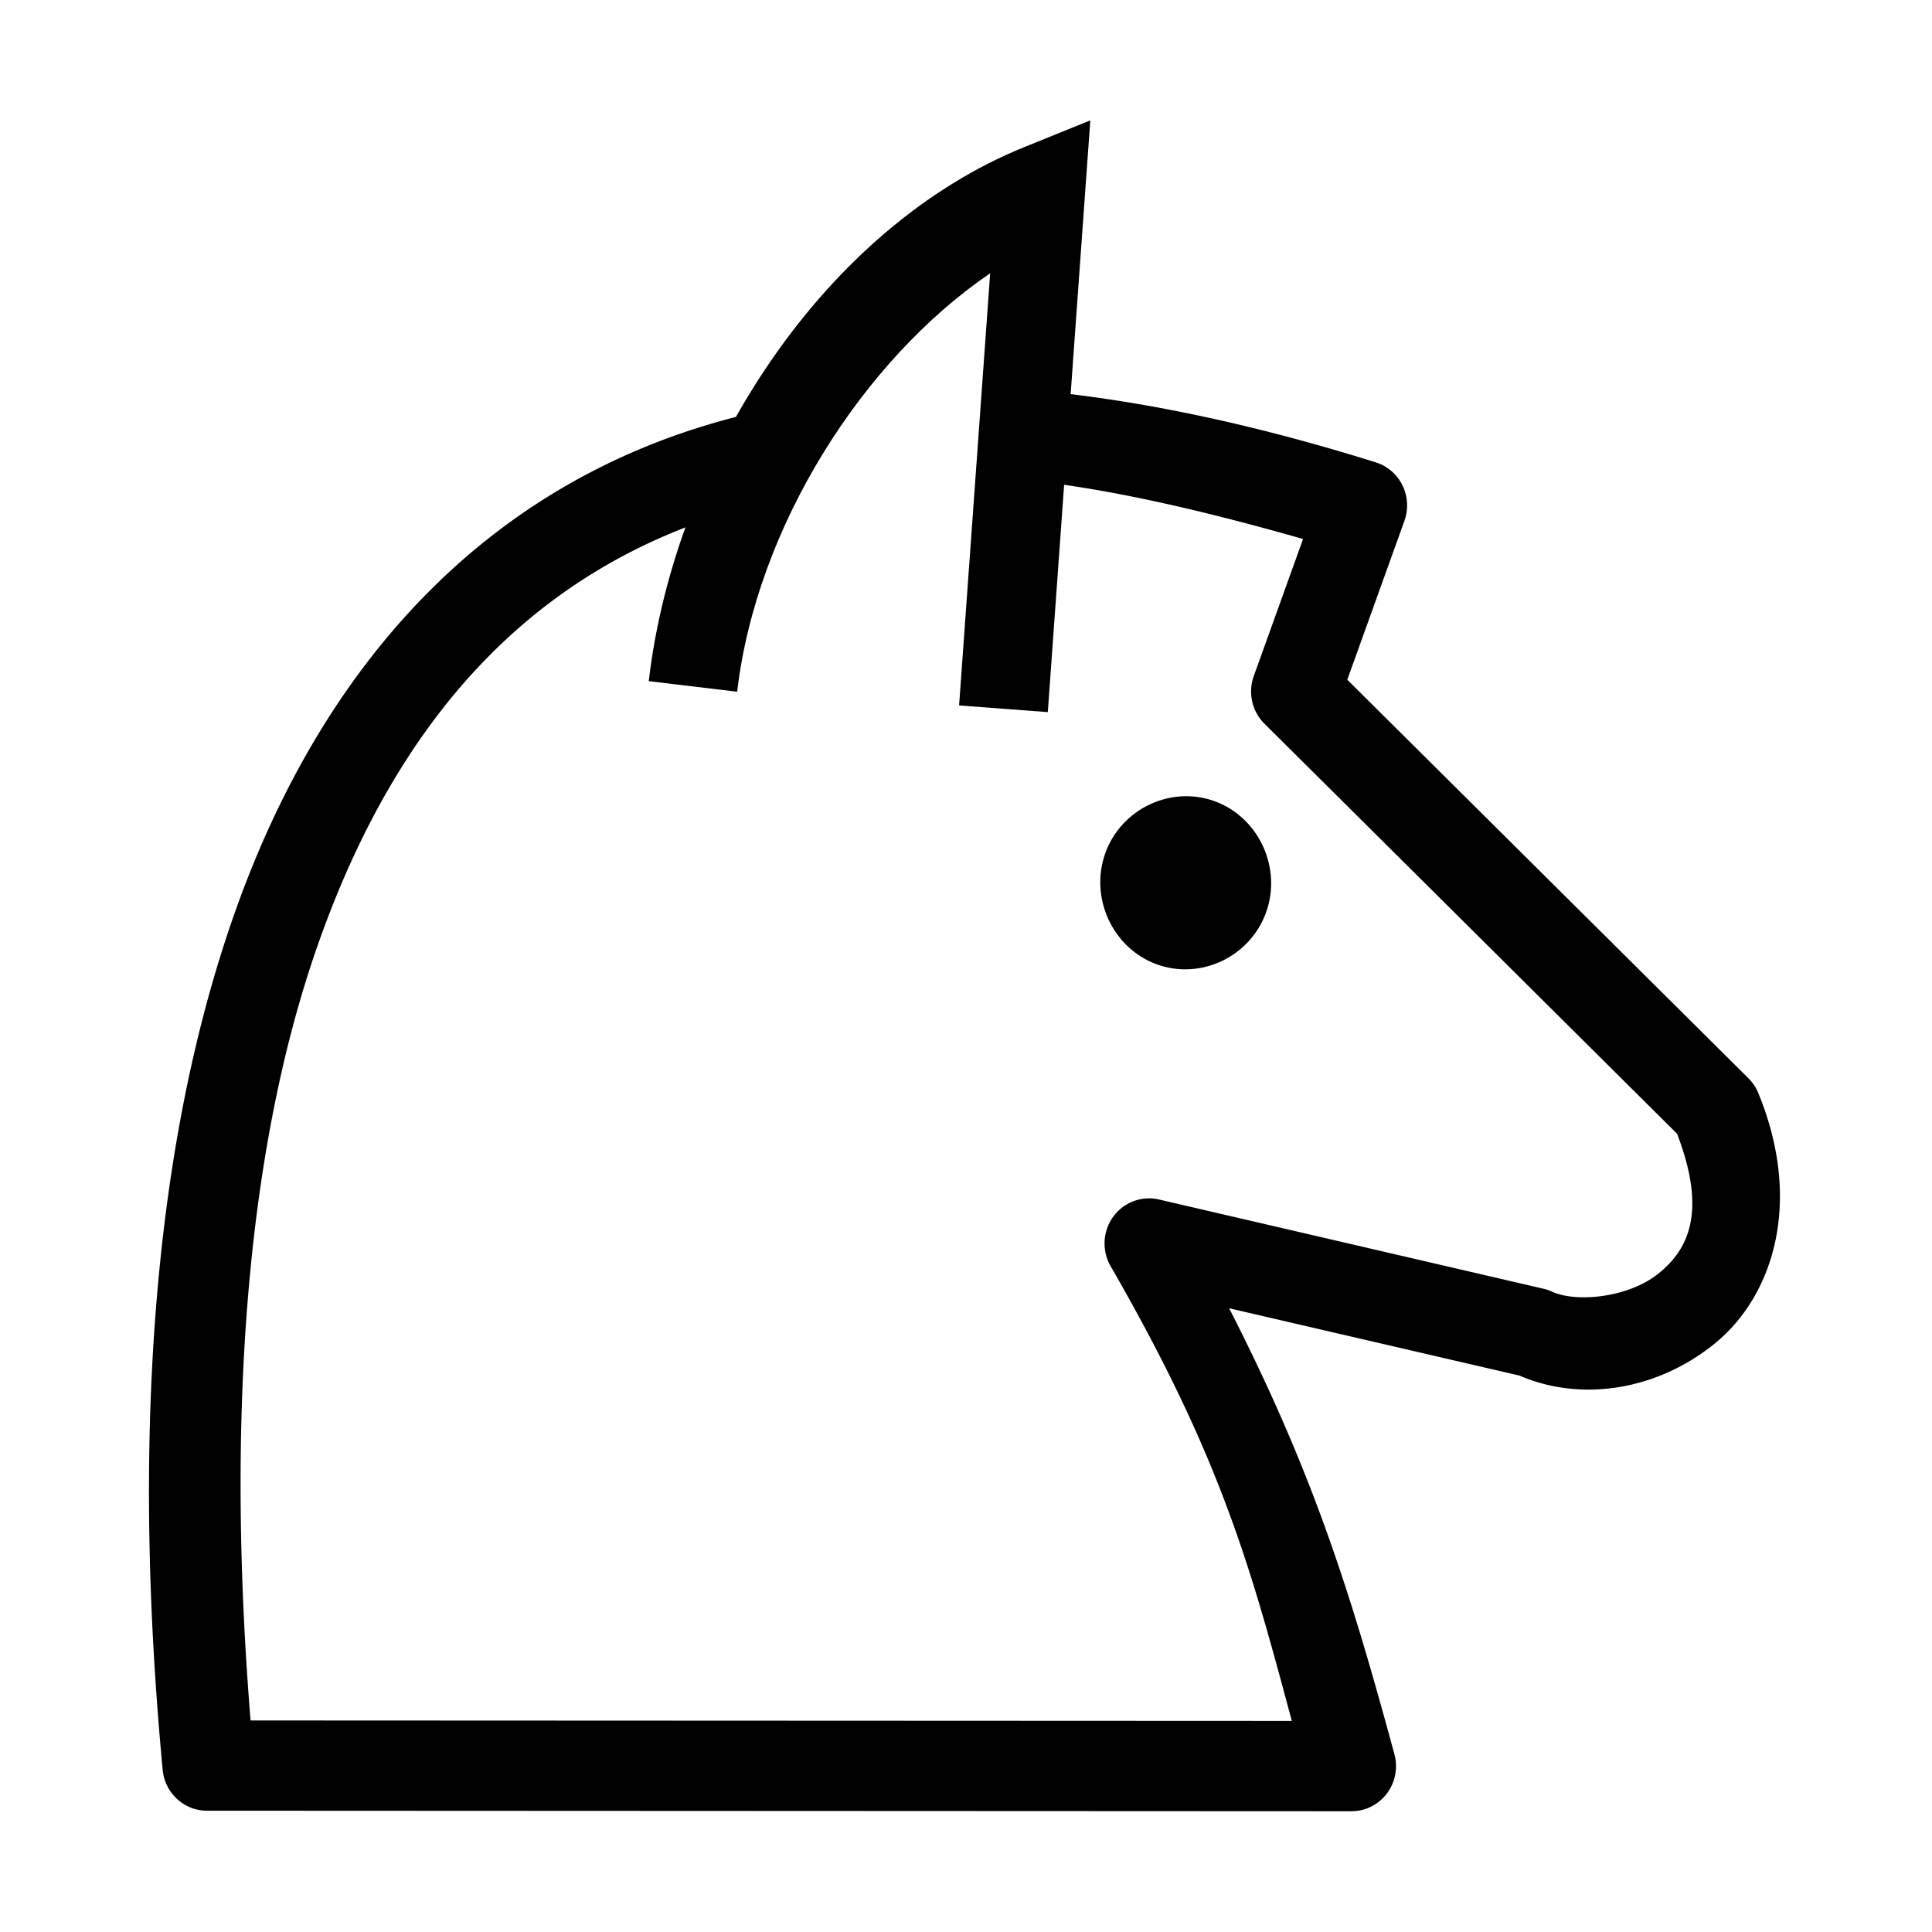 <?xml version="1.0" encoding="UTF-8" standalone="no"?>
<svg
   version="1.1"
   width="32"
   height="32"
   id="svg13"
   sodipodi:docname="knight.svg"
   inkscape:version="1.3 (0e150ed6c4, 2023-07-21)"
   xmlns:inkscape="http://www.inkscape.org/namespaces/inkscape"
   xmlns:sodipodi="http://sodipodi.sourceforge.net/DTD/sodipodi-0.dtd"
   xmlns="http://www.w3.org/2000/svg"
   xmlns:svg="http://www.w3.org/2000/svg">
  <sodipodi:namedview
     id="namedview13"
     pagecolor="#ffffff"
     bordercolor="#000000"
     borderopacity="0.25"
     inkscape:showpageshadow="2"
     inkscape:pageopacity="0.0"
     inkscape:pagecheckerboard="0"
     inkscape:deskcolor="#d1d1d1"
     inkscape:zoom="5.6568543"
     inkscape:cx="12.904699"
     inkscape:cy="28.726213"
     inkscape:window-width="1920"
     inkscape:window-height="974"
     inkscape:window-x="-11"
     inkscape:window-y="-11"
     inkscape:window-maximized="1"
     inkscape:current-layer="svg13" />
  <defs
     id="defs1">
    <style
       id="style1">&#10;      g {&#10;        stroke-width: 1.3;&#10;        stroke: black;&#10;        fill: none;&#10;      }&#10;    </style>
  </defs>
  <!-- cannon -->
  <!-- guard -->
  <!-- elephant -->
  <!-- knight -->
  <!-- pawn -->
  <!-- rook -->
  <!-- general -->
  <g
     transform="matrix(-0.388,1.079,-1.065,-0.393,58.197,-12.093)"
     id="g9"
     style="fill:#000000;stroke:none;stroke-width:1.14;stroke-dasharray:none;fill-opacity:1">
    <path
       style="color:#000000;fill:#000000;stroke:none;stroke-width:1.14;stroke-linejoin:round;stroke-dasharray:none;fill-opacity:1"
       d="m 35.408,14.135 c -0.629,0.087 -1.295,0.389 -1.92,0.963 a 0.65,0.65 0 0 0 -0.152,0.209 l -3.396,7.477 H 27.5 a 0.65,0.65 0 0 0 -0.648,0.684 c 0.102,2.054 0.383,3.841 0.826,5.389 l 1.25,-0.357 c -0.355,-1.241 -0.55,-2.771 -0.674,-4.414 h 2.104 a 0.65,0.65 0 0 0 0.592,-0.381 l 3.494,-7.691 c 0.903,-0.791 1.501,-0.73 1.982,-0.438 0.497,0.302 0.815,1.008 0.783,1.375 a 0.65,0.65 0 0 0 0.004,0.137 l 0.713,5.715 a 0.65,0.65 0 0 0 1.146,0.334 c 2.044,-2.462 3.375,-3.405 5.256,-4.732 l 5.201,14.299 c -3.769,1.734 -7.604,2.896 -10.916,2.906 -3.473,0.01 -6.327,-1.127 -8.217,-4.039 l -1.09,0.709 c 2.138,3.294 5.538,4.64 9.311,4.629 3.773,-0.011 7.964,-1.309 12.02,-3.242 A 0.65,0.65 0 0 0 50.969,32.854 L 45.254,17.141 a 0.65,0.65 0 0 0 -0.988,-0.309 c -1.956,1.389 -3.404,2.499 -5.217,4.471 l -0.547,-4.379 0.002,0.137 c 0.087,-1.002 -0.456,-2.022 -1.402,-2.598 C 36.628,14.175 36.037,14.048 35.408,14.135 Z"
       id="path51" />
    <g
       id="circle8"
       style="stroke:none;stroke-width:1.14;stroke-dasharray:none;fill:#000000;fill-opacity:1">
      <path
         style="color:#000000;fill:#000000;stroke:none;stroke-width:1.14;stroke-dasharray:none;fill-opacity:1"
         d="M 34.1,24 A 0.6,0.6 0 0 1 33.5,24.6 0.6,0.6 0 0 1 32.9,24 0.6,0.6 0 0 1 33.5,23.4 0.6,0.6 0 0 1 34.1,24 Z"
         id="path50" />
      <path
         style="color:#000000;fill:#000000;stroke:none;stroke-width:1.14;stroke-dasharray:none;fill-opacity:1"
         d="m 33.5,22.75 c -0.683,0 -1.25,0.567 -1.25,1.25 0,0.683 0.567,1.25 1.25,1.25 0.683,0 1.25,-0.567 1.25,-1.25 0,-0.683 -0.567,-1.25 -1.25,-1.25 z m 0,1.199 c 0.02,0 0.051,0.031 0.051,0.051 0,0.02 -0.031,0.051 -0.051,0.051 -0.02,0 -0.051,-0.031 -0.051,-0.051 0,-0.02 0.031,-0.051 0.051,-0.051 z"
         id="path49" />
    </g>
    <path
       style="color:#000000;fill:#000000;stroke:none;stroke-width:1.14;stroke-dasharray:none;fill-opacity:1"
       d="m 31.877,26.736 -8.232,2.338 0.691,0.773 c 2.071,2.321 5.894,3.28 9.117,2.521 l -0.299,-1.266 c -2.332,0.549 -5.125,-0.088 -6.936,-1.408 l 6.012,-1.707 z"
       id="path48" />
  </g>
</svg>
